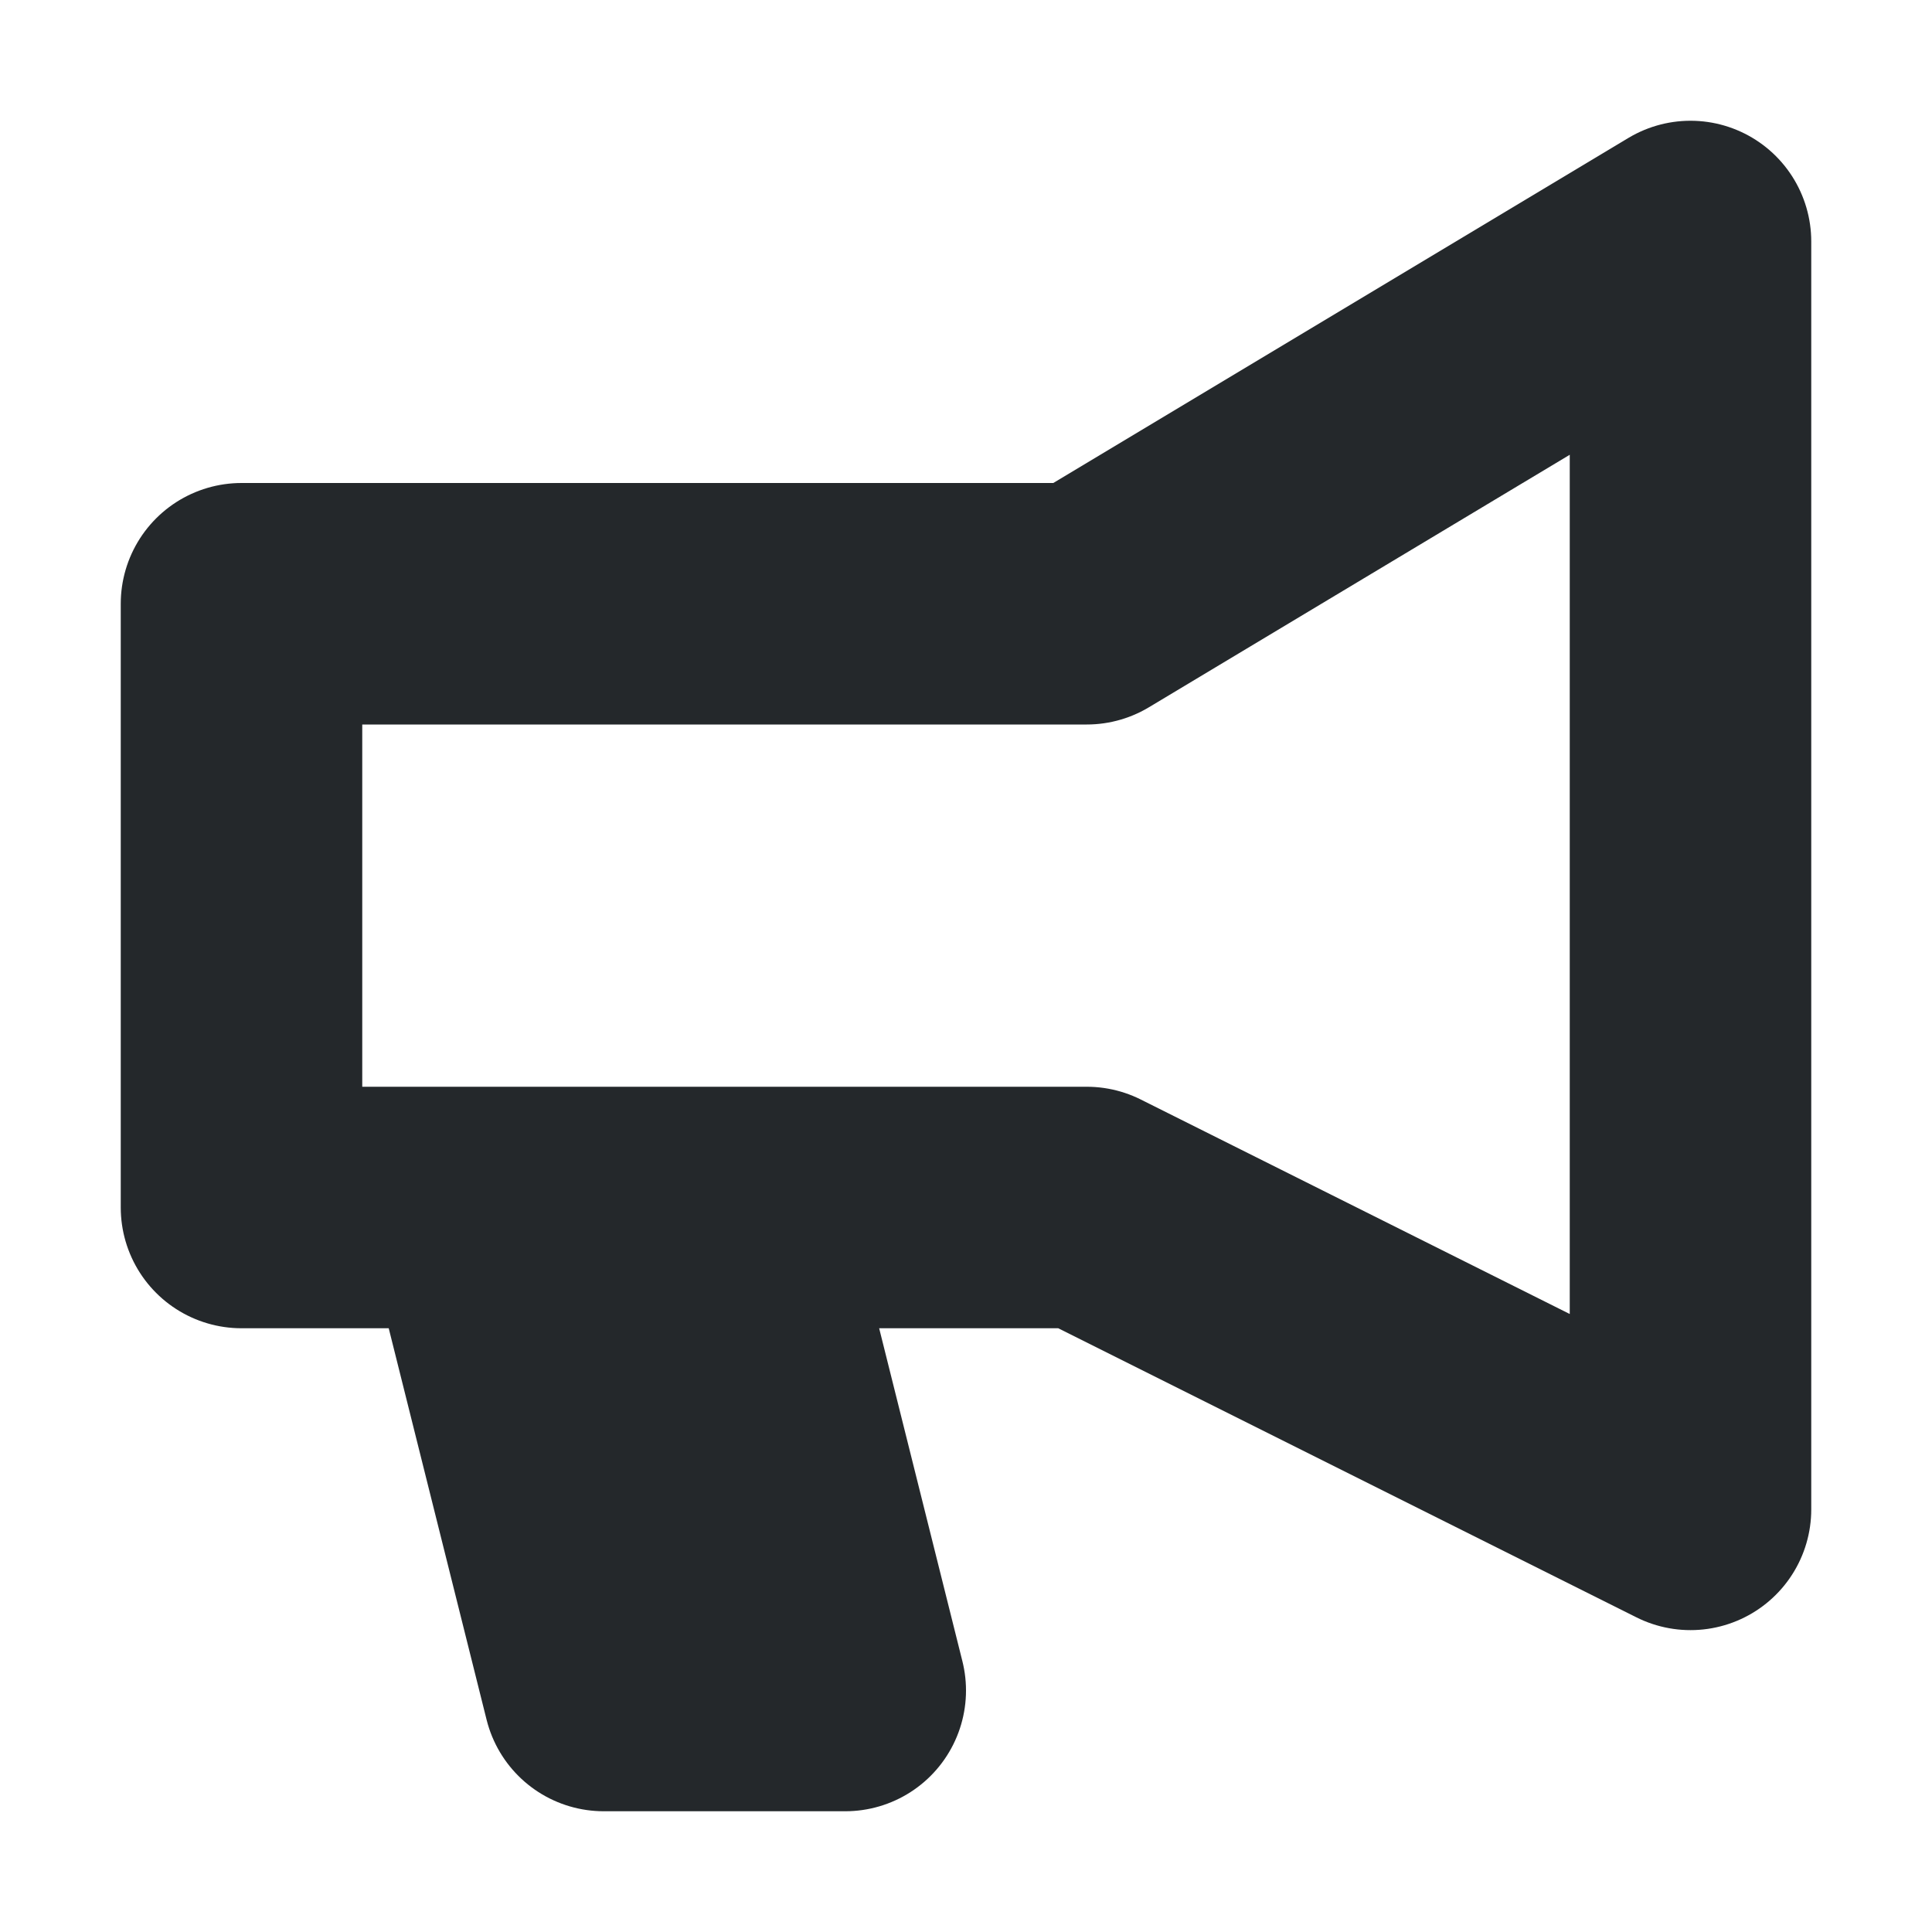 <svg width="16" height="16" viewBox="0 0 16 16" fill="none" xmlns="http://www.w3.org/2000/svg">
<path d="M6 10H9L14 12.5V2L9 5H2V10H4M6 10L7 14H5L4 10M6 10H4" stroke="#24282B" stroke-width="2" stroke-linecap="round" stroke-linejoin="round"/>
</svg>
